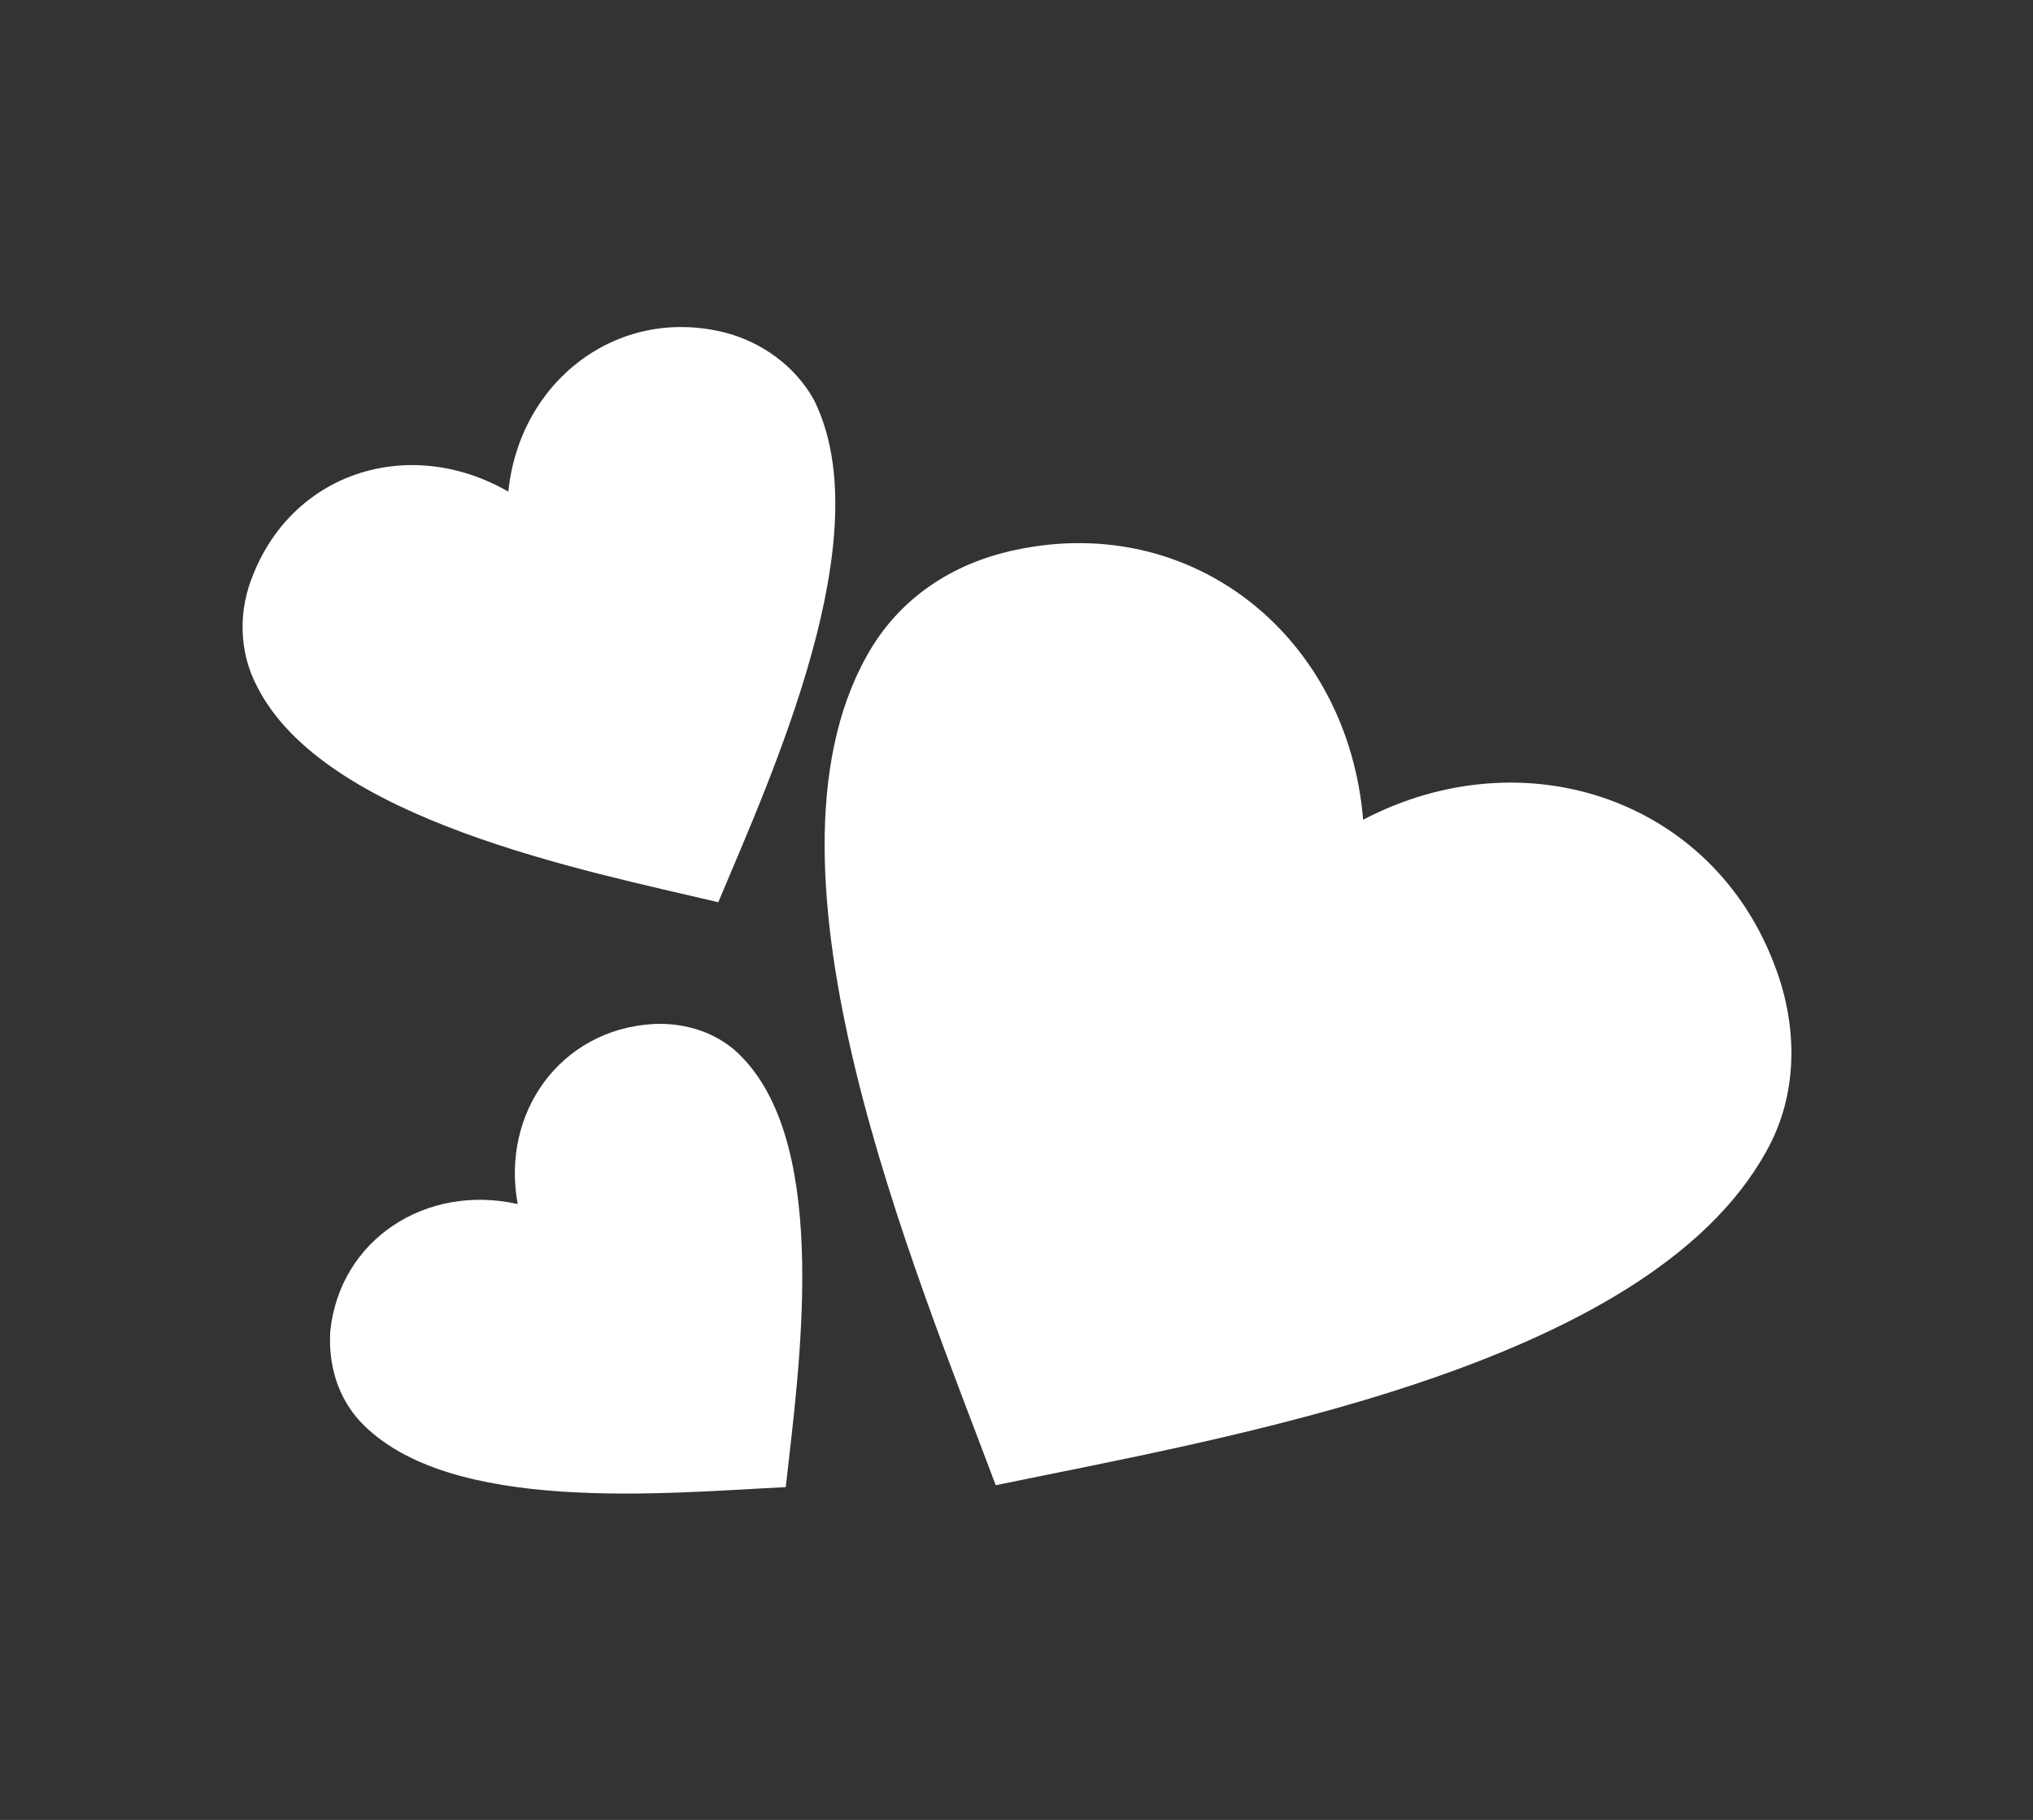 <svg width="601" height="538" viewBox="0 0 601 538" fill="none" xmlns="http://www.w3.org/2000/svg">
<rect x="0" y="0" width="601" height="538" fill="#333333" stroke="none"/>
<path d="M402.976 242.319C450.635 217.379 506.611 236.222 524.893 286.098C531.543 303.831 531.543 323.781 522.123 340.408C486.657 404.694 360.852 425.2 294.358 439.056C270.527 375.326 220.651 257.836 256.118 194.108C265.538 176.928 281.611 166.397 300.451 162.517C353.098 151.434 398.538 188.564 402.972 242.32L402.976 242.319Z" fill="white"/>
<path d="M153.041 355.929C148.055 328.772 165.788 304.389 192.941 302.725C202.918 302.172 212.892 305.495 219.541 312.702C245.587 339.858 236.168 404.694 232.288 439.614C197.375 441.277 132.533 447.927 106.49 420.217C99.84 413.014 97.07 403.591 97.623 393.618C100.393 366.461 125.887 349.838 153.043 355.934L153.041 355.929Z" fill="white"/>
<path d="M150.275 145.338C153.601 112.642 182.418 90.475 214.004 98.232C225.088 101.002 235.064 108.208 240.604 118.182C260.554 158.082 228.41 228.465 212.34 266.704C172.44 257.284 95.964 242.32 76.015 202.974C70.472 192.445 70.472 180.251 74.905 169.724C87.098 139.245 121.458 128.714 150.274 145.341L150.275 145.338Z" fill="white"/>
</svg>
